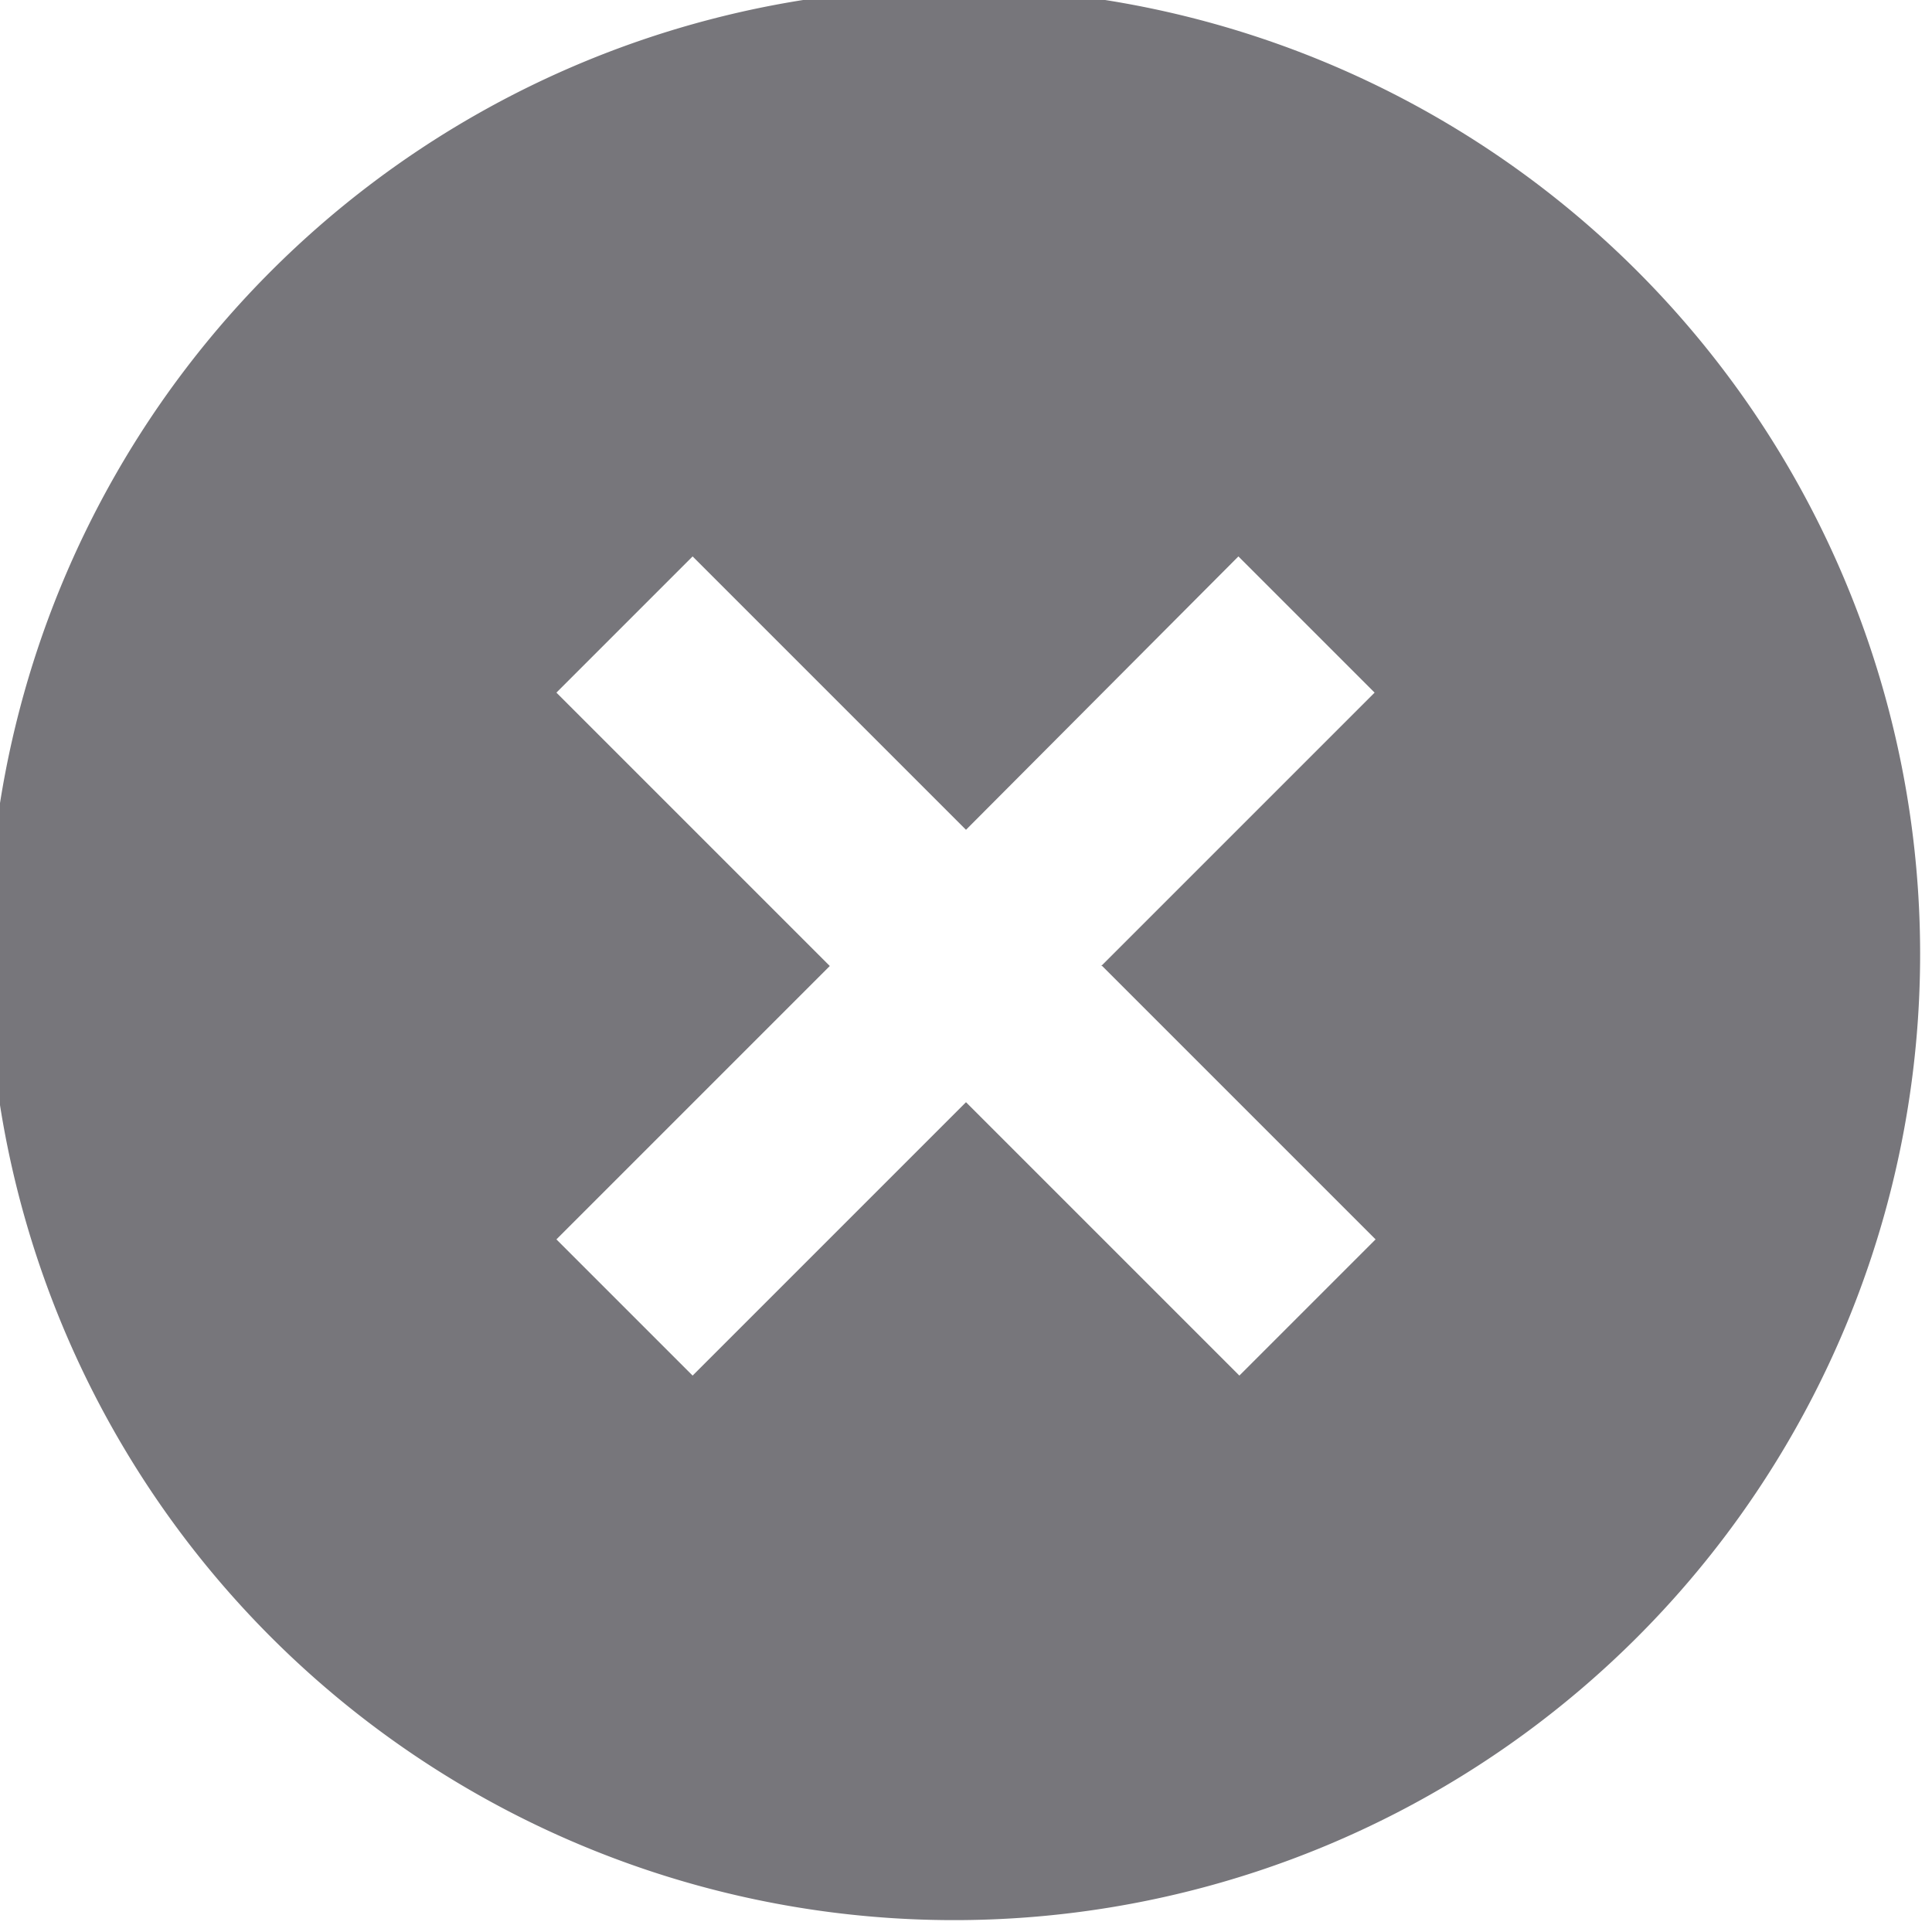 <svg xmlns="http://www.w3.org/2000/svg" width="1.2em" height="1.2em" viewBox="0 0 20 20"><path fill="#77767b" d="M2.93 17.07A10 10 0 1 1 17.07 2.93A10 10 0 0 1 2.93 17.07M11.4 10l2.83-2.83l-1.41-1.41L10 8.59L7.17 5.76L5.76 7.17L8.59 10l-2.83 2.83l1.41 1.41L10 11.41l2.83 2.83l1.41-1.41L11.41 10z"/></svg>